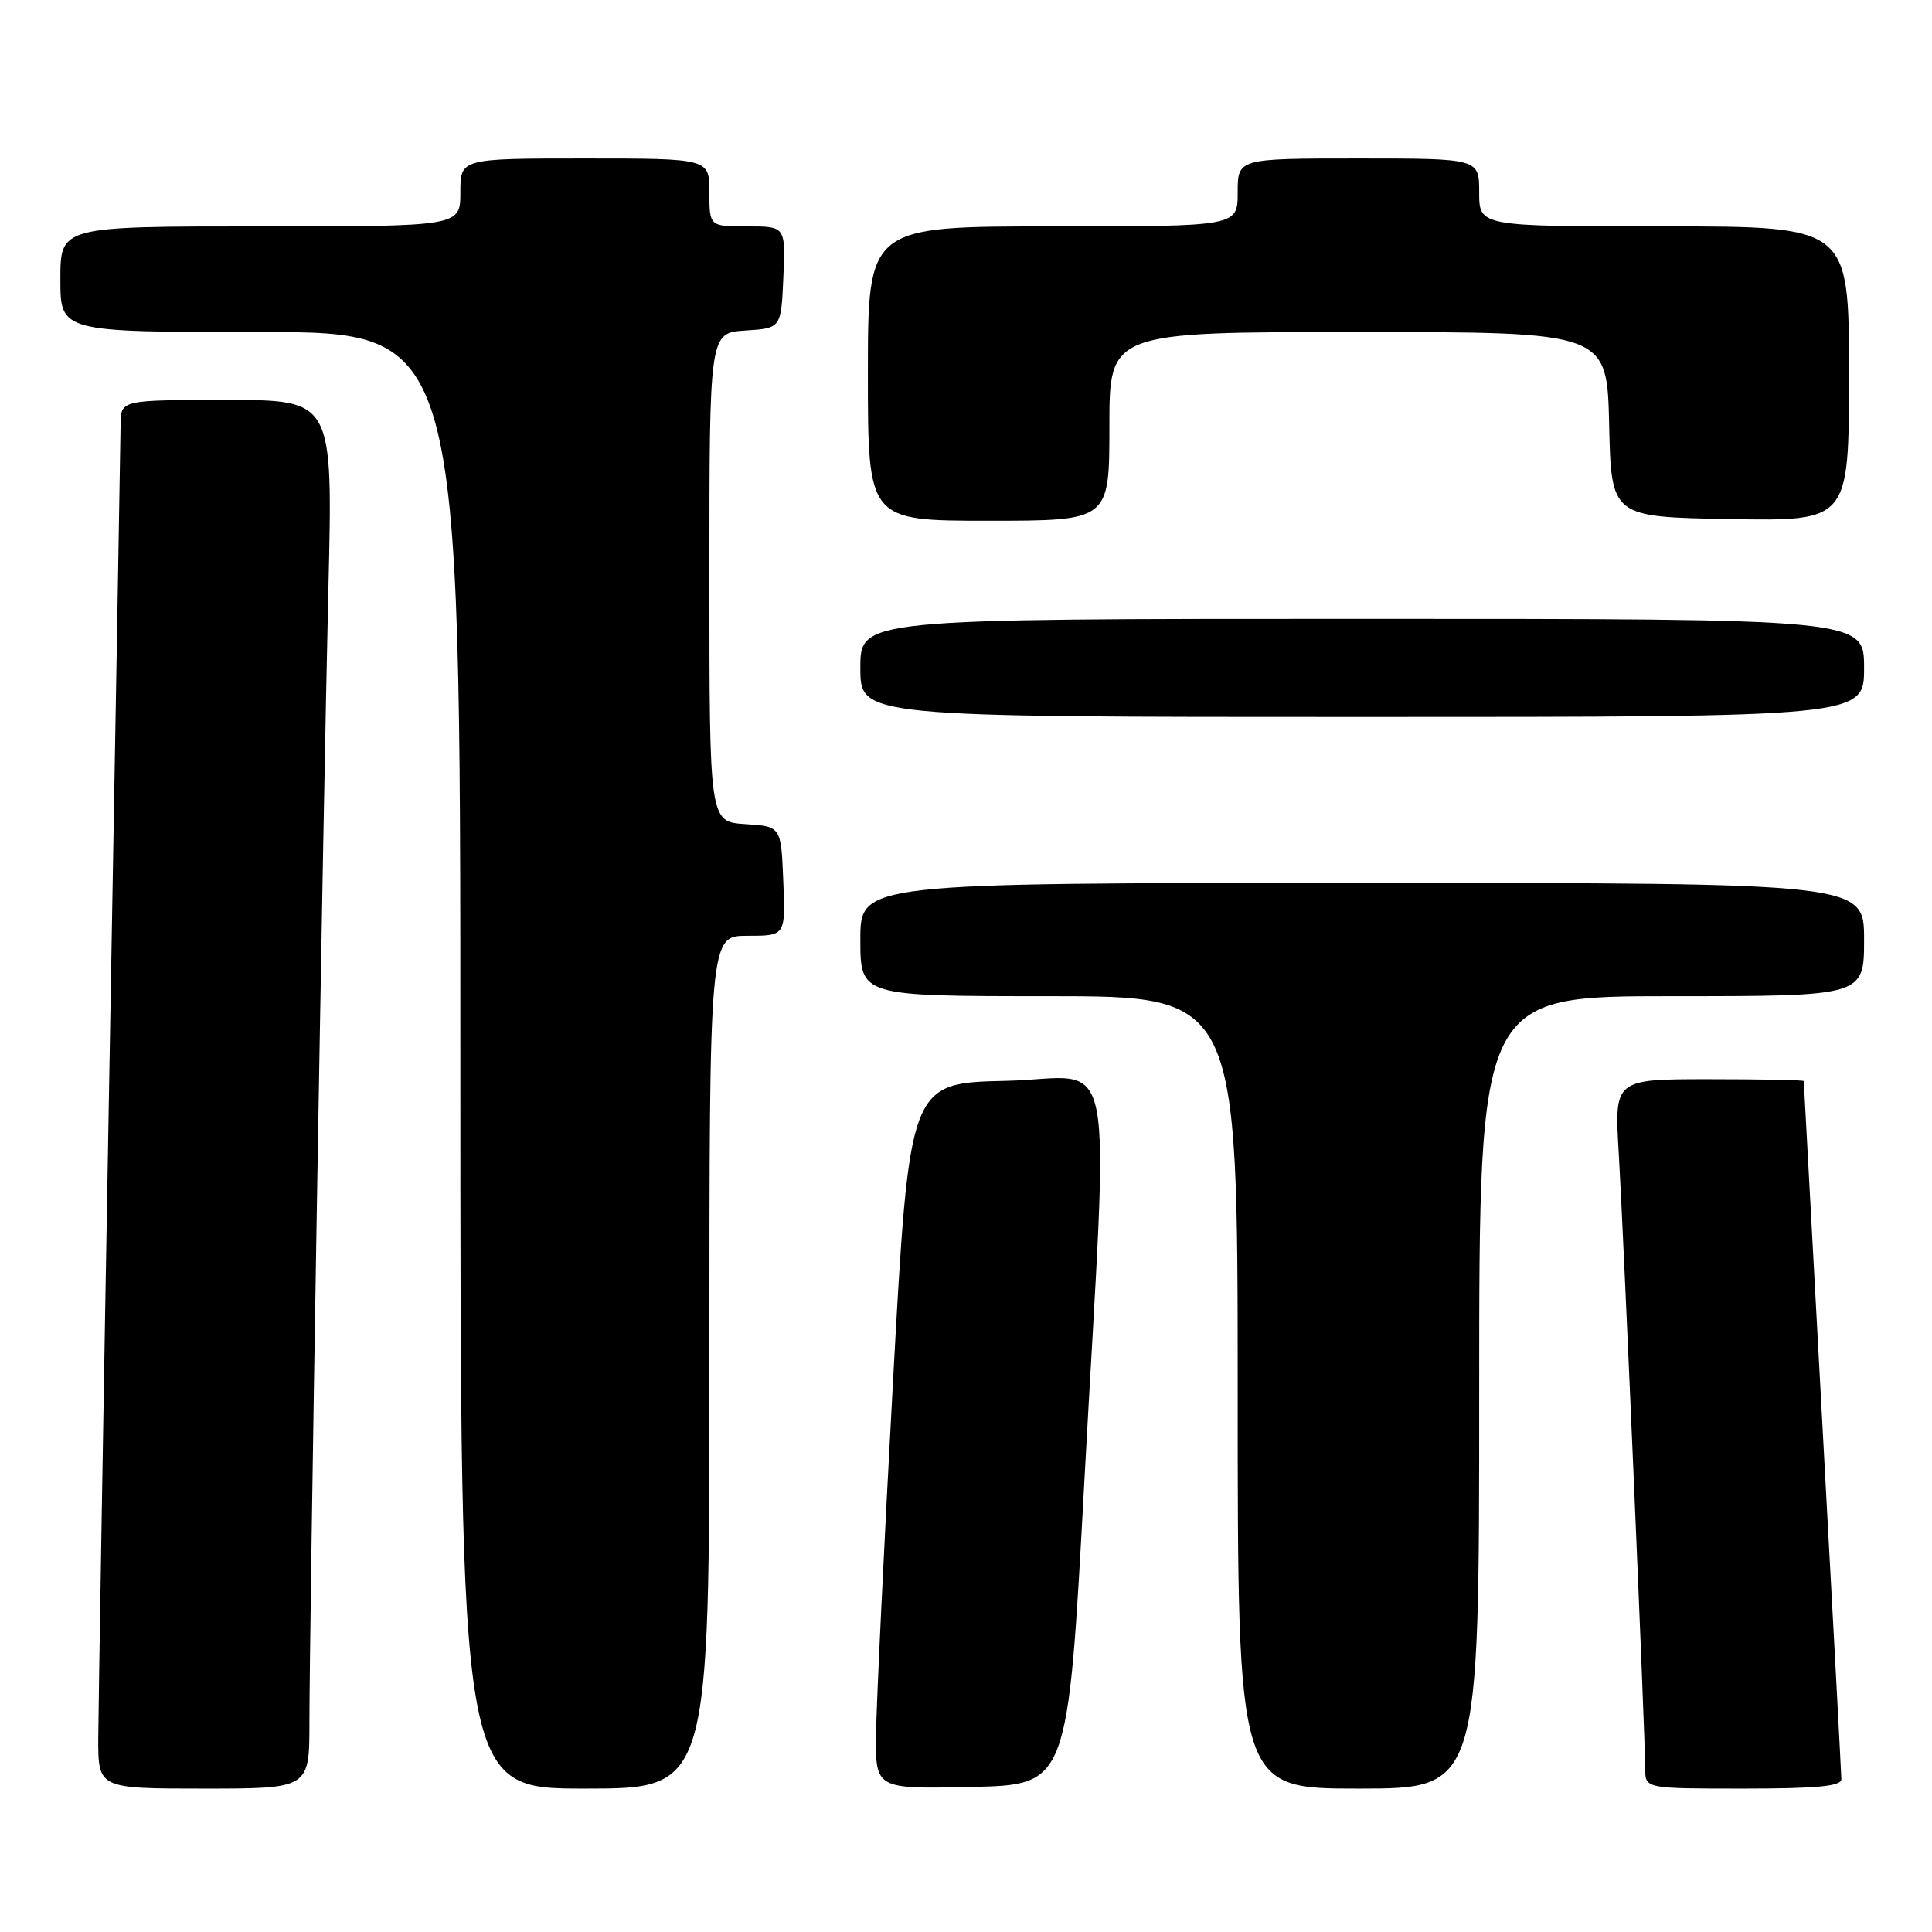 <?xml version="1.0" encoding="UTF-8" standalone="no"?>
<!DOCTYPE svg PUBLIC "-//W3C//DTD SVG 1.1//EN" "http://www.w3.org/Graphics/SVG/1.1/DTD/svg11.dtd" >
<svg xmlns="http://www.w3.org/2000/svg" xmlns:xlink="http://www.w3.org/1999/xlink" version="1.1" viewBox="0 0 256 256">
 <g >
 <path fill="currentColor"
d=" M 41.00 228.21 C 41.00 215.59 42.82 107.03 43.52 77.75 C 44.11 53.00 44.11 53.00 30.05 53.00 C 16.00 53.00 16.00 53.00 15.98 56.25 C 15.96 58.04 15.30 96.40 14.50 141.50 C 13.70 186.60 13.04 226.54 13.02 230.25 C 13.00 237.00 13.00 237.00 27.00 237.00 C 41.00 237.00 41.00 237.00 41.00 228.21 Z  M 94.00 180.50 C 94.00 124.00 94.00 124.00 99.04 124.00 C 104.09 124.00 104.09 124.00 103.79 116.75 C 103.50 109.50 103.50 109.50 98.75 109.20 C 94.00 108.89 94.00 108.89 94.00 76.50 C 94.00 44.11 94.00 44.11 98.75 43.80 C 103.50 43.50 103.50 43.50 103.80 36.75 C 104.09 30.00 104.09 30.00 99.05 30.00 C 94.00 30.00 94.00 30.00 94.00 25.50 C 94.00 21.00 94.00 21.00 77.50 21.00 C 61.00 21.00 61.00 21.00 61.00 25.50 C 61.00 30.00 61.00 30.00 34.50 30.00 C 8.00 30.00 8.00 30.00 8.00 37.00 C 8.00 44.00 8.00 44.00 34.50 44.00 C 61.00 44.00 61.00 44.00 61.00 140.50 C 61.00 237.00 61.00 237.00 77.50 237.00 C 94.00 237.00 94.00 237.00 94.00 180.50 Z  M 143.67 196.50 C 146.95 136.29 148.24 142.89 133.25 143.22 C 120.50 143.50 120.50 143.50 118.33 183.00 C 117.14 204.72 116.13 225.78 116.08 229.78 C 116.00 237.06 116.00 237.06 128.75 236.78 C 141.50 236.50 141.50 236.50 143.67 196.50 Z  M 196.00 184.50 C 196.00 132.00 196.00 132.00 221.50 132.00 C 247.00 132.00 247.00 132.00 247.00 124.50 C 247.00 117.00 247.00 117.00 180.50 117.00 C 114.00 117.00 114.00 117.00 114.00 124.50 C 114.00 132.00 114.00 132.00 139.00 132.00 C 164.00 132.00 164.00 132.00 164.00 184.50 C 164.00 237.00 164.00 237.00 180.00 237.00 C 196.00 237.00 196.00 237.00 196.00 184.50 Z  M 243.99 235.75 C 243.98 235.06 242.86 214.03 241.49 189.00 C 240.13 163.97 239.01 143.39 239.01 143.25 C 239.00 143.11 233.35 143.00 226.45 143.00 C 213.91 143.00 213.91 143.00 214.49 152.75 C 215.13 163.50 218.00 230.19 218.00 234.37 C 218.00 237.00 218.00 237.00 231.00 237.00 C 240.74 237.00 244.00 236.69 243.99 235.75 Z  M 247.00 88.50 C 247.00 82.00 247.00 82.00 180.50 82.00 C 114.00 82.00 114.00 82.00 114.00 88.50 C 114.00 95.00 114.00 95.00 180.50 95.00 C 247.00 95.00 247.00 95.00 247.00 88.50 Z  M 147.00 56.50 C 147.00 44.00 147.00 44.00 179.97 44.00 C 212.94 44.00 212.94 44.00 213.22 56.25 C 213.50 68.50 213.50 68.50 229.25 68.78 C 245.00 69.05 245.00 69.05 245.00 49.53 C 245.00 30.00 245.00 30.00 220.50 30.00 C 196.00 30.00 196.00 30.00 196.00 25.50 C 196.00 21.00 196.00 21.00 180.00 21.00 C 164.00 21.00 164.00 21.00 164.00 25.50 C 164.00 30.00 164.00 30.00 139.50 30.00 C 115.00 30.00 115.00 30.00 115.00 49.50 C 115.00 69.00 115.00 69.00 131.00 69.00 C 147.00 69.00 147.00 69.00 147.00 56.50 Z "/>
</g>
</svg>